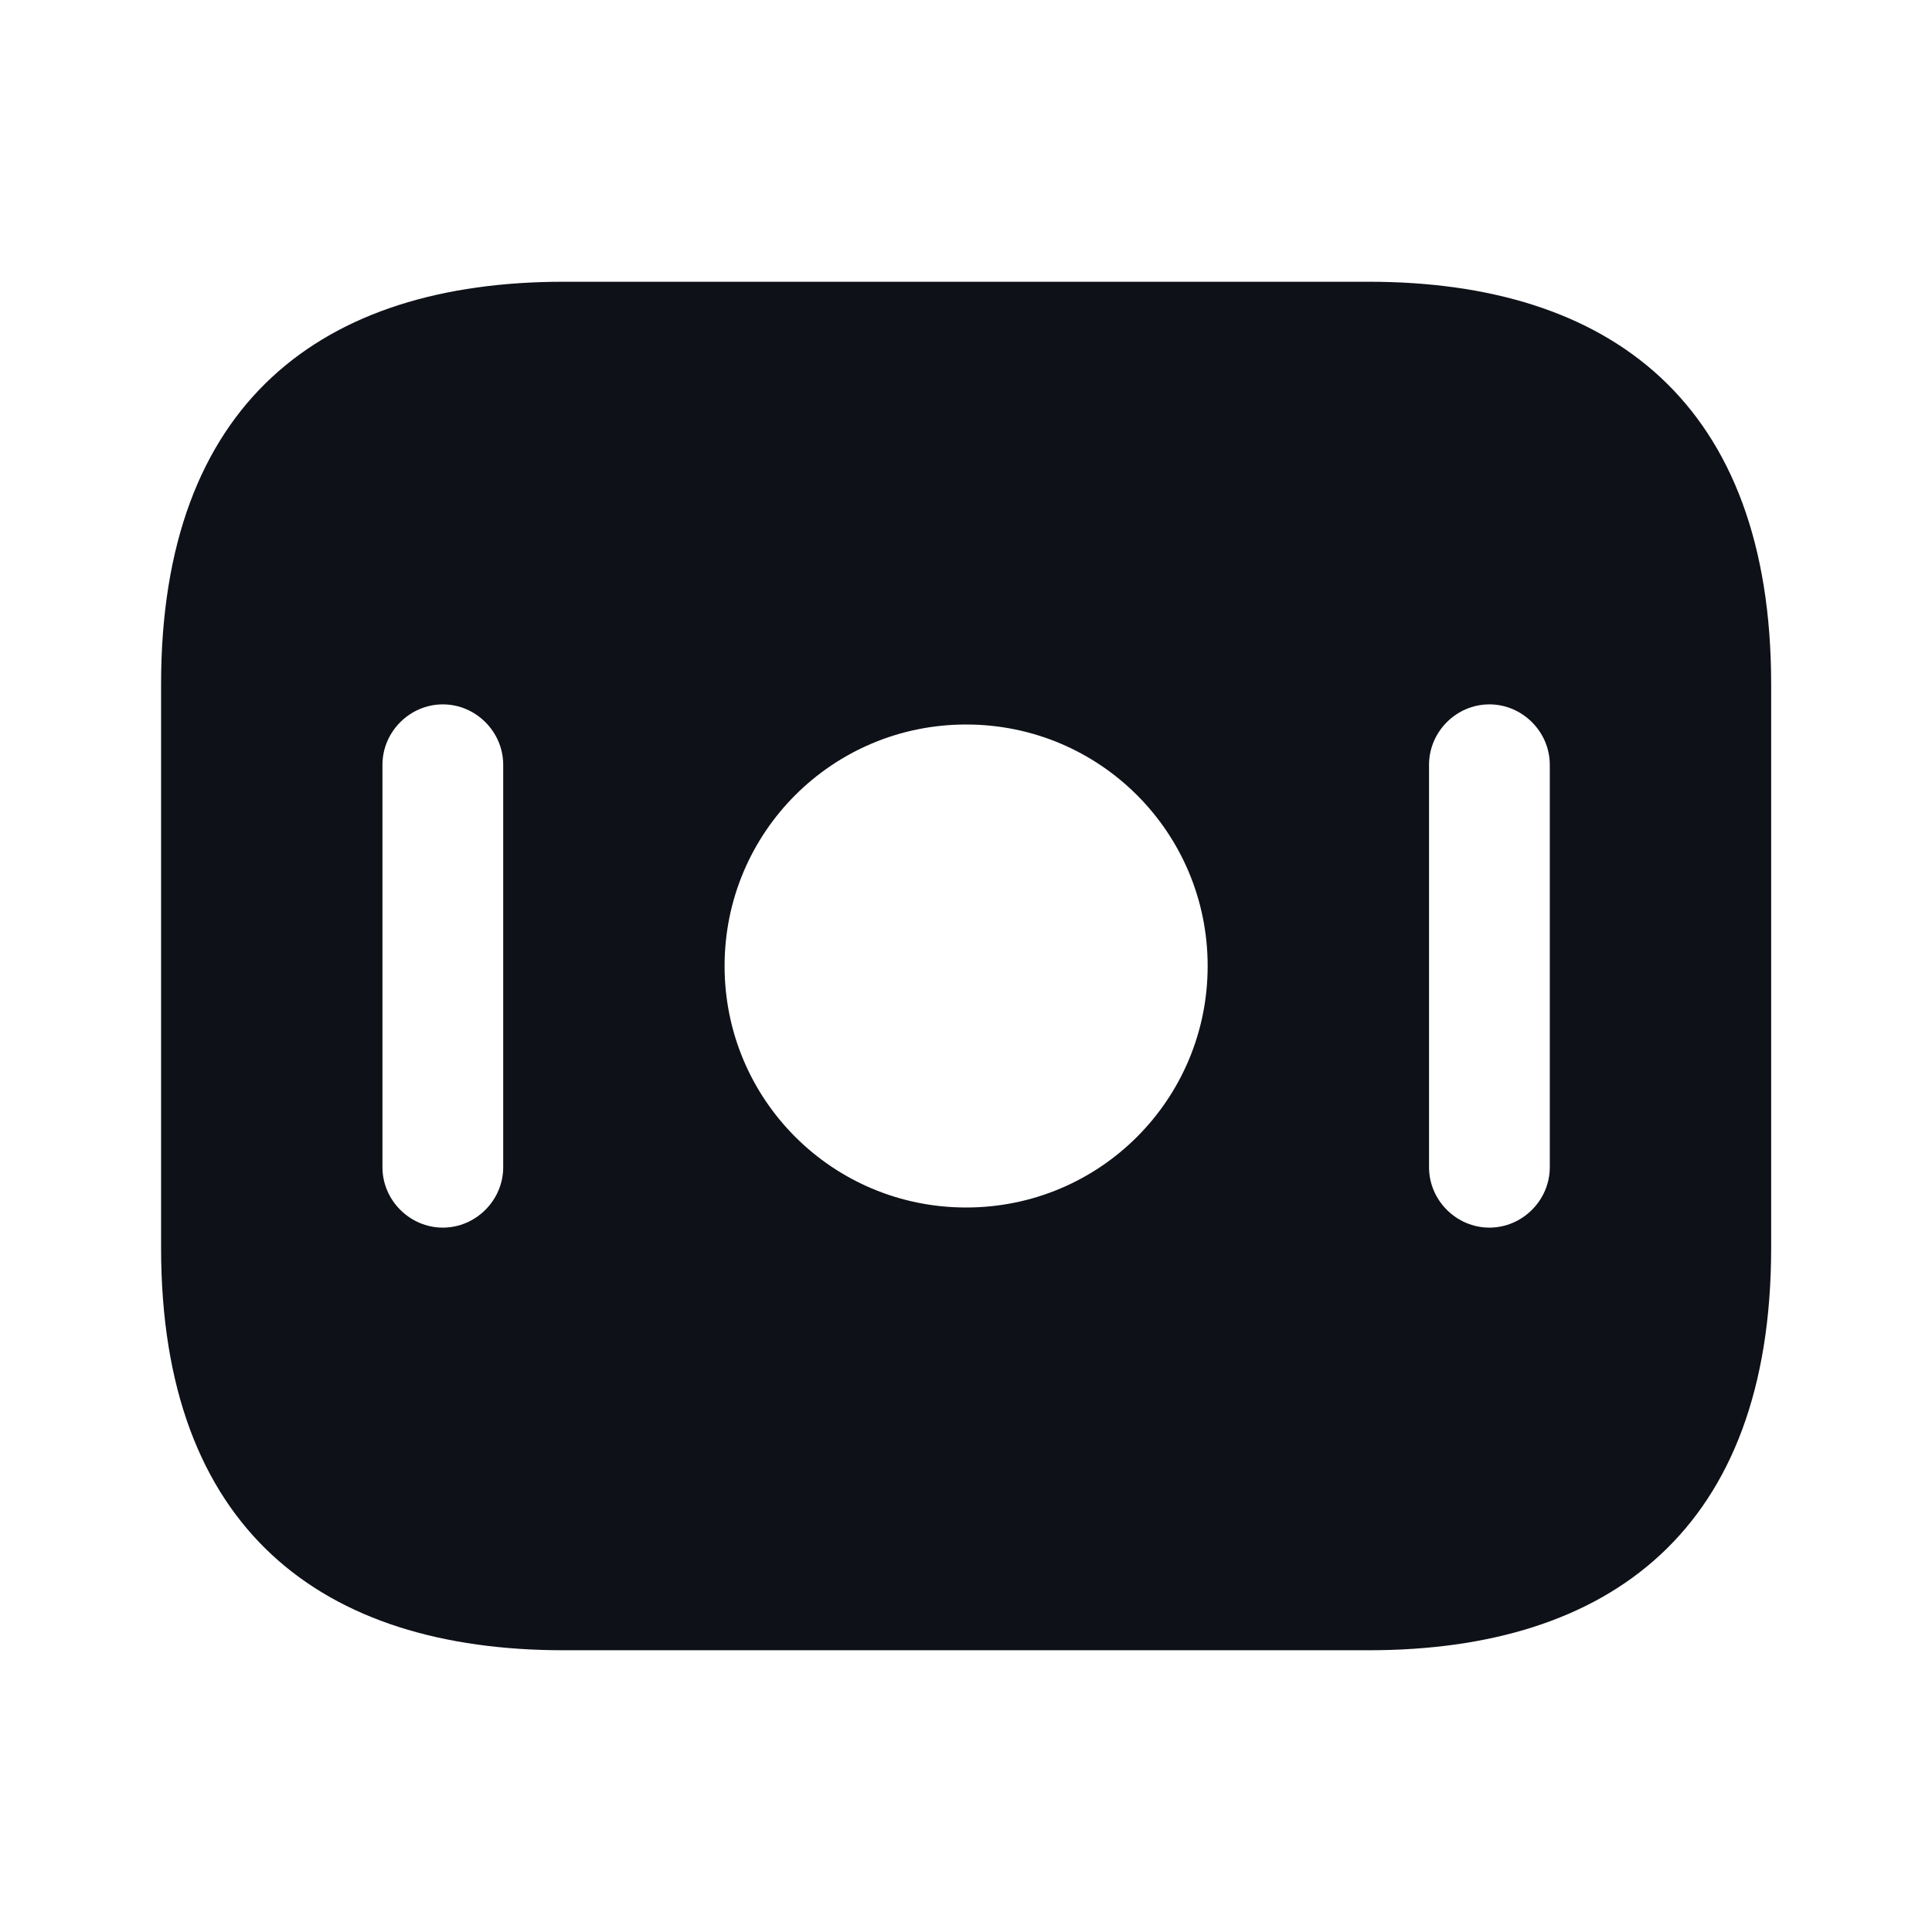 <svg width="24" height="24" viewBox="0 0 24 24" fill="none" xmlns="http://www.w3.org/2000/svg">
<path d="M17.002 3.5H7.001C4.001 3.5 2.001 5 2.001 8.5V15.5C2.001 19 4.001 20.5 7.001 20.5H17.002C20.002 20.5 22.002 19 22.002 15.5V8.5C22.002 5 20.002 3.5 17.002 3.5ZM6.251 14.5C6.251 14.91 5.911 15.25 5.501 15.25C5.091 15.25 4.751 14.91 4.751 14.5V9.5C4.751 9.09 5.091 8.75 5.501 8.75C5.911 8.75 6.251 9.09 6.251 9.5V14.5ZM12.002 15C10.341 15 9.001 13.66 9.001 12C9.001 10.34 10.341 9 12.002 9C13.662 9 15.002 10.34 15.002 12C15.002 13.66 13.662 15 12.002 15ZM19.252 14.5C19.252 14.91 18.912 15.25 18.502 15.25C18.091 15.25 17.752 14.91 17.752 14.5V9.5C17.752 9.09 18.091 8.75 18.502 8.75C18.912 8.75 19.252 9.09 19.252 9.5V14.5Z" fill="#0E1117"/>
</svg>
